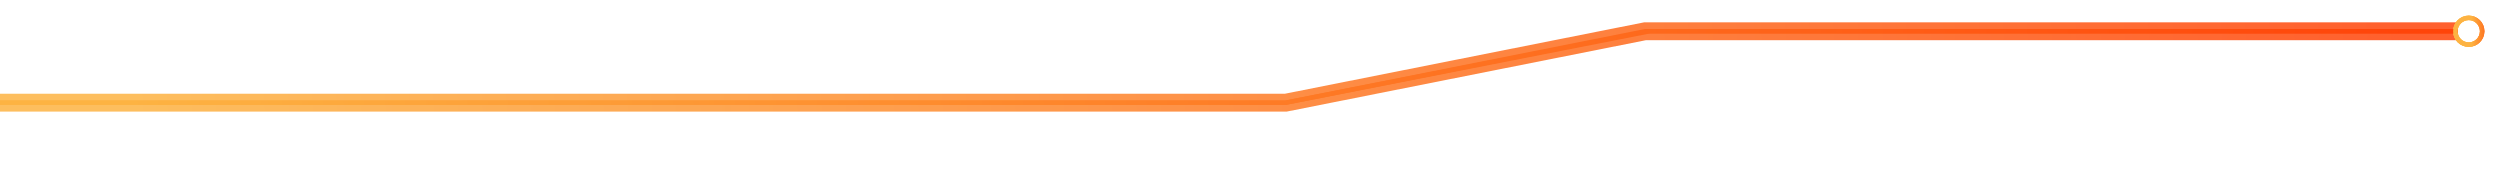 <svg width="560" height="40" viewBox="0 0 560 40" fill="none" xmlns="http://www.w3.org/2000/svg">
<g filter="url(#filter0_f_528_232)">
<path d="M-32 23L288 23L368.5 7L550.5 7" stroke="url(#paint0_linear_528_232)" stroke-opacity="0.85" stroke-width="4"/>
<circle r="3" transform="matrix(1 0 0 -1 553 7)" stroke="url(#paint1_linear_528_232)"/>
</g>
<path d="M-33 23L288 23L368.5 7L549.5 7" stroke="url(#paint2_linear_528_232)"/>
<circle r="3" transform="matrix(1 0 0 -1 553 7)" stroke="url(#paint3_linear_528_232)"/>
<g style="mix-blend-mode:screen">
<path d="M-32 23L288 23L369.5 7L550.5 7" stroke="url(#paint4_linear_528_232)"/>
<circle r="3" transform="matrix(1 0 0 -1 553 7)" stroke="url(#paint5_linear_528_232)"/>
</g>
<defs>
<filter id="filter0_f_528_232" x="-40.5" y="0.5" width="600" height="39" filterUnits="userSpaceOnUse" color-interpolation-filters="sRGB">
<feFlood flood-opacity="0" result="BackgroundImageFix"/>
<feBlend mode="normal" in="SourceGraphic" in2="BackgroundImageFix" result="shape"/>
<feGaussianBlur stdDeviation="1.5" result="effect1_foregroundBlur_528_232"/>
</filter>
<linearGradient id="paint0_linear_528_232" x1="28.5" y1="23" x2="538" y2="-12.5" gradientUnits="userSpaceOnUse">
<stop stop-color="#FDB342"/>
<stop offset="1" stop-color="#FF4409"/>
</linearGradient>
<linearGradient id="paint1_linear_528_232" x1="0.623" y1="-2.91754e-05" x2="5.897" y2="0.016" gradientUnits="userSpaceOnUse">
<stop stop-color="#FDB342"/>
<stop offset="1" stop-color="#FF4409"/>
</linearGradient>
<linearGradient id="paint2_linear_528_232" x1="27.5" y1="23" x2="537" y2="-12.5" gradientUnits="userSpaceOnUse">
<stop stop-color="#FDB342"/>
<stop offset="1" stop-color="#FF4409"/>
</linearGradient>
<linearGradient id="paint3_linear_528_232" x1="0.623" y1="-2.91754e-05" x2="5.897" y2="0.016" gradientUnits="userSpaceOnUse">
<stop stop-color="#FDB342"/>
<stop offset="1" stop-color="#FF4409"/>
</linearGradient>
<linearGradient id="paint4_linear_528_232" x1="28.5" y1="23" x2="538" y2="-12.5" gradientUnits="userSpaceOnUse">
<stop stop-color="#FDB342"/>
<stop offset="1" stop-color="#FF4409"/>
</linearGradient>
<linearGradient id="paint5_linear_528_232" x1="0.623" y1="-2.91754e-05" x2="5.897" y2="0.016" gradientUnits="userSpaceOnUse">
<stop stop-color="#FDB342"/>
<stop offset="1" stop-color="#FF4409"/>
</linearGradient>
</defs>
</svg>
